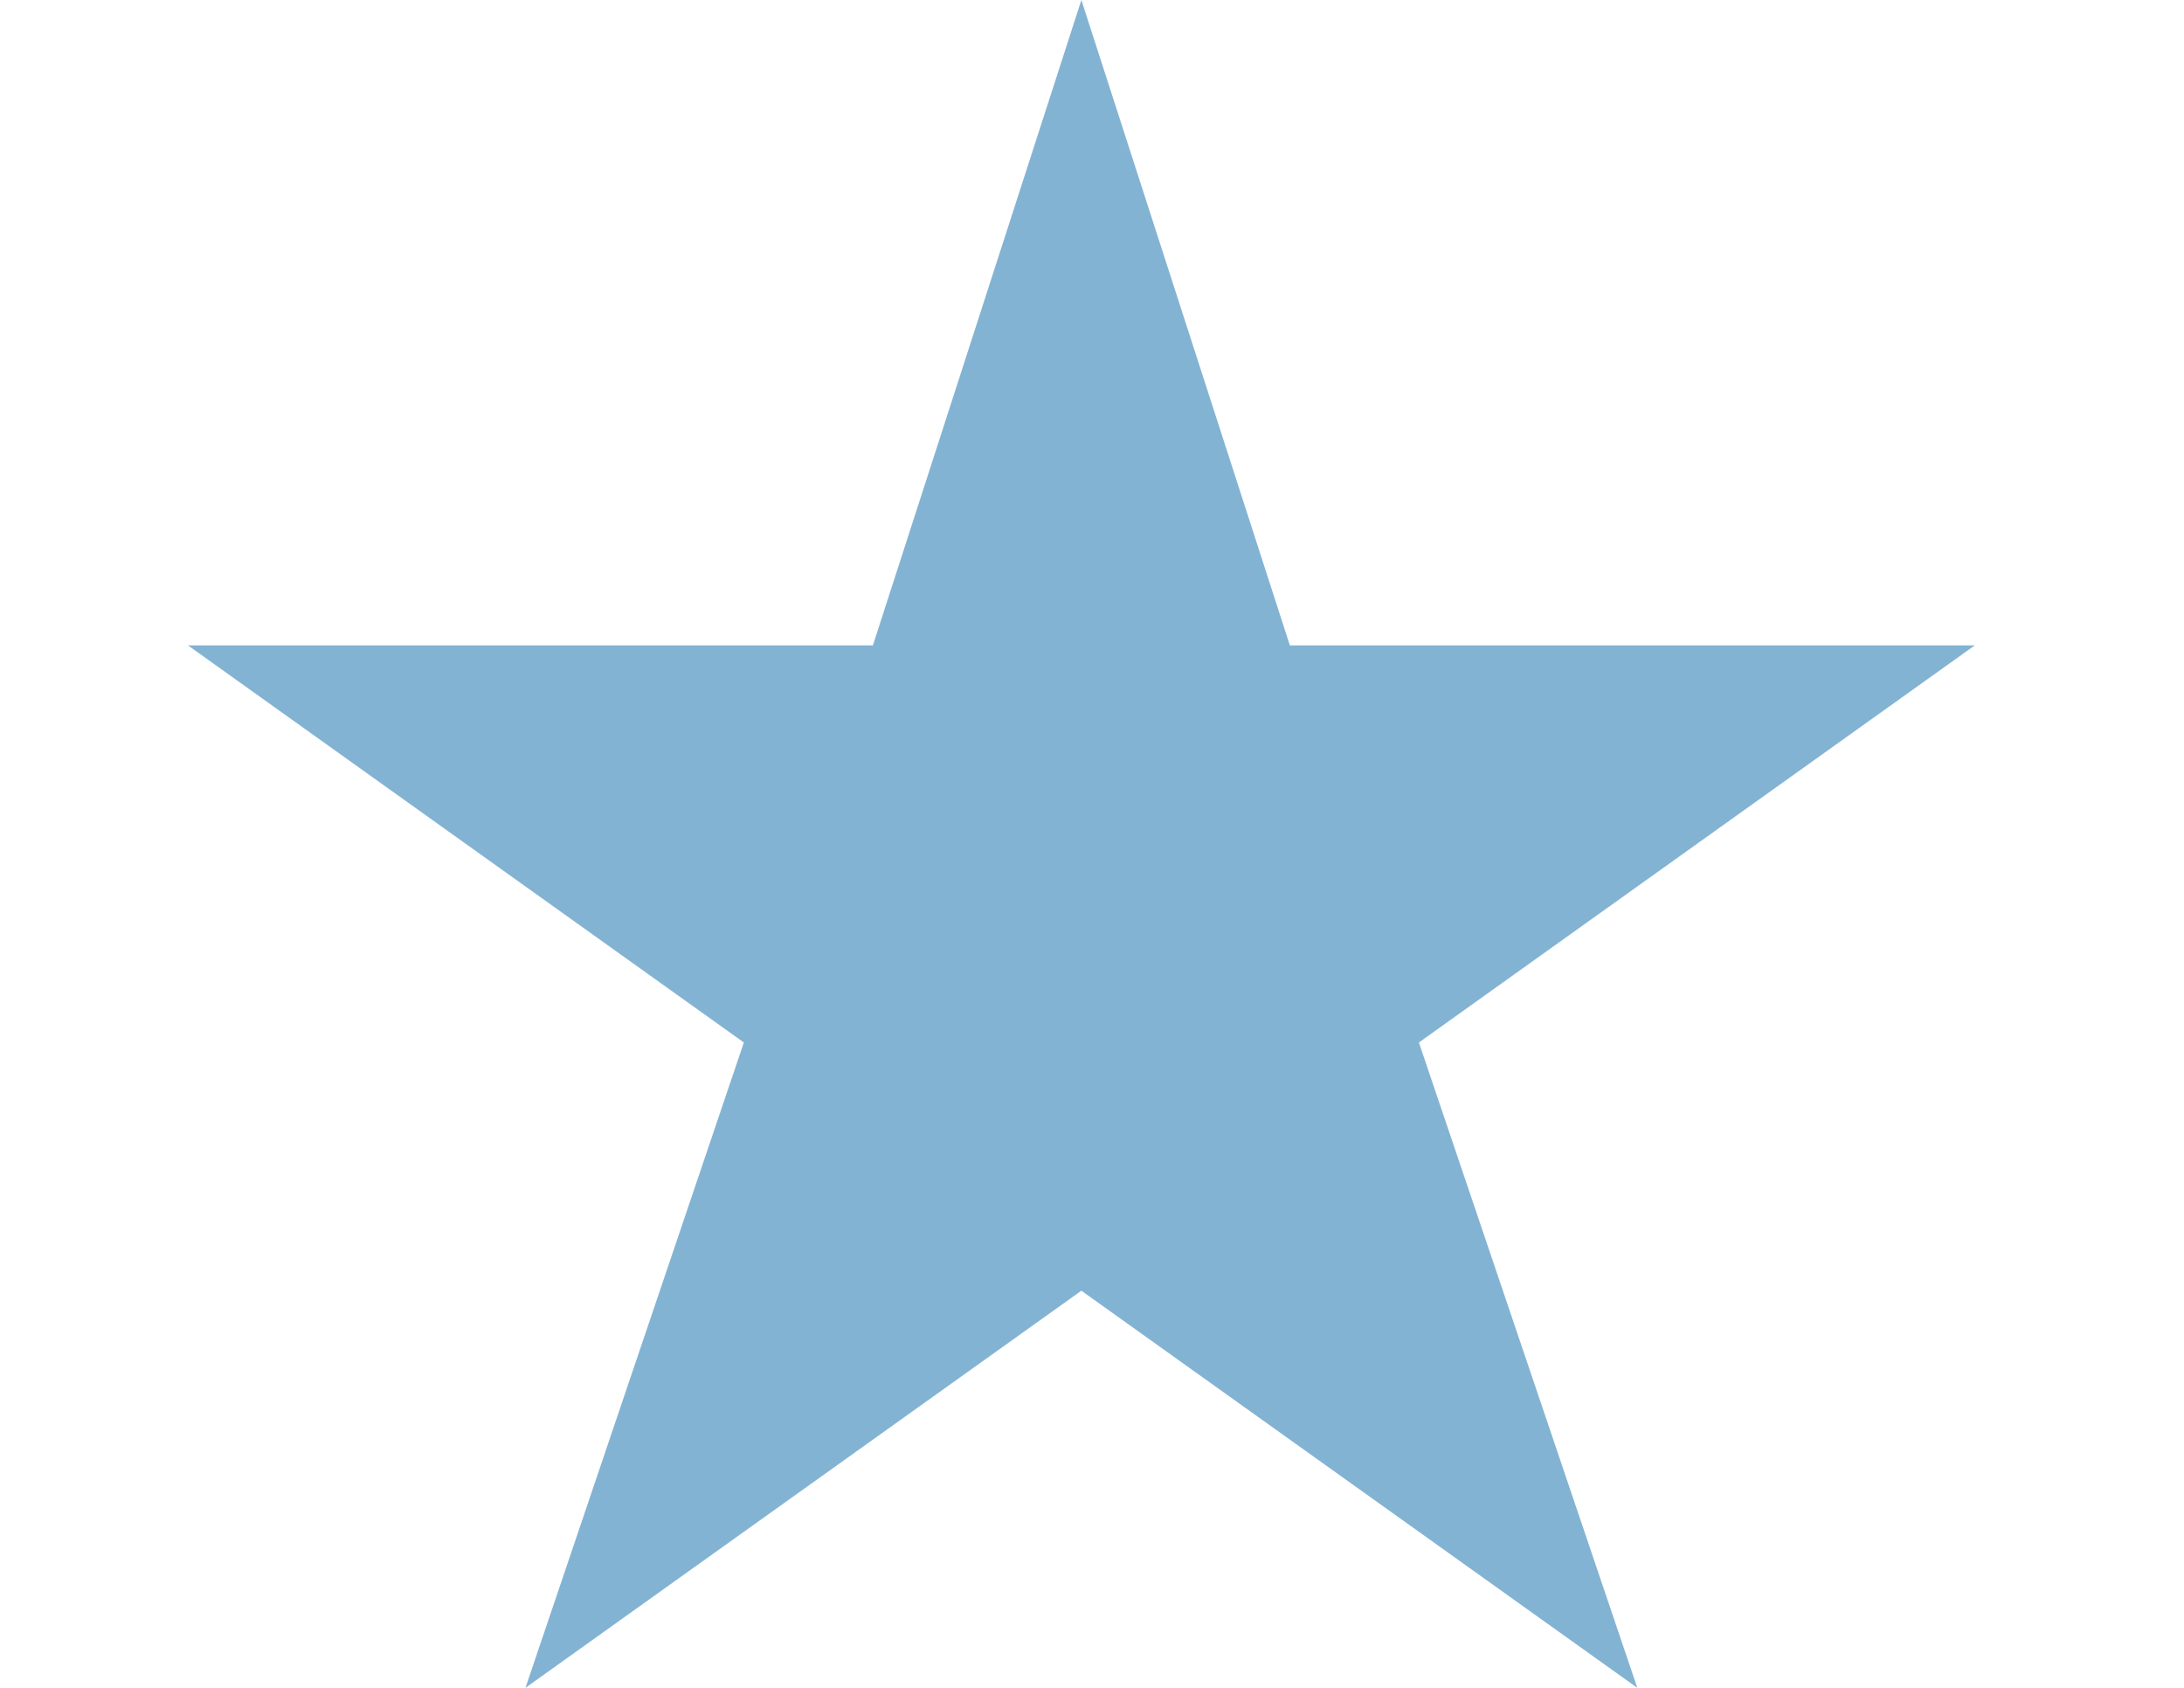 <svg width="22" height="17" viewBox="0 0 19 17" fill="none" xmlns="http://www.w3.org/2000/svg">
<path d="M9.393 0L11.493 6.5H18.393L12.793 10.5L14.993 17L9.393 13L3.793 17L5.993 10.5L0.393 6.5H7.293L9.393 0Z" fill="#83B3D3"/>
</svg>
